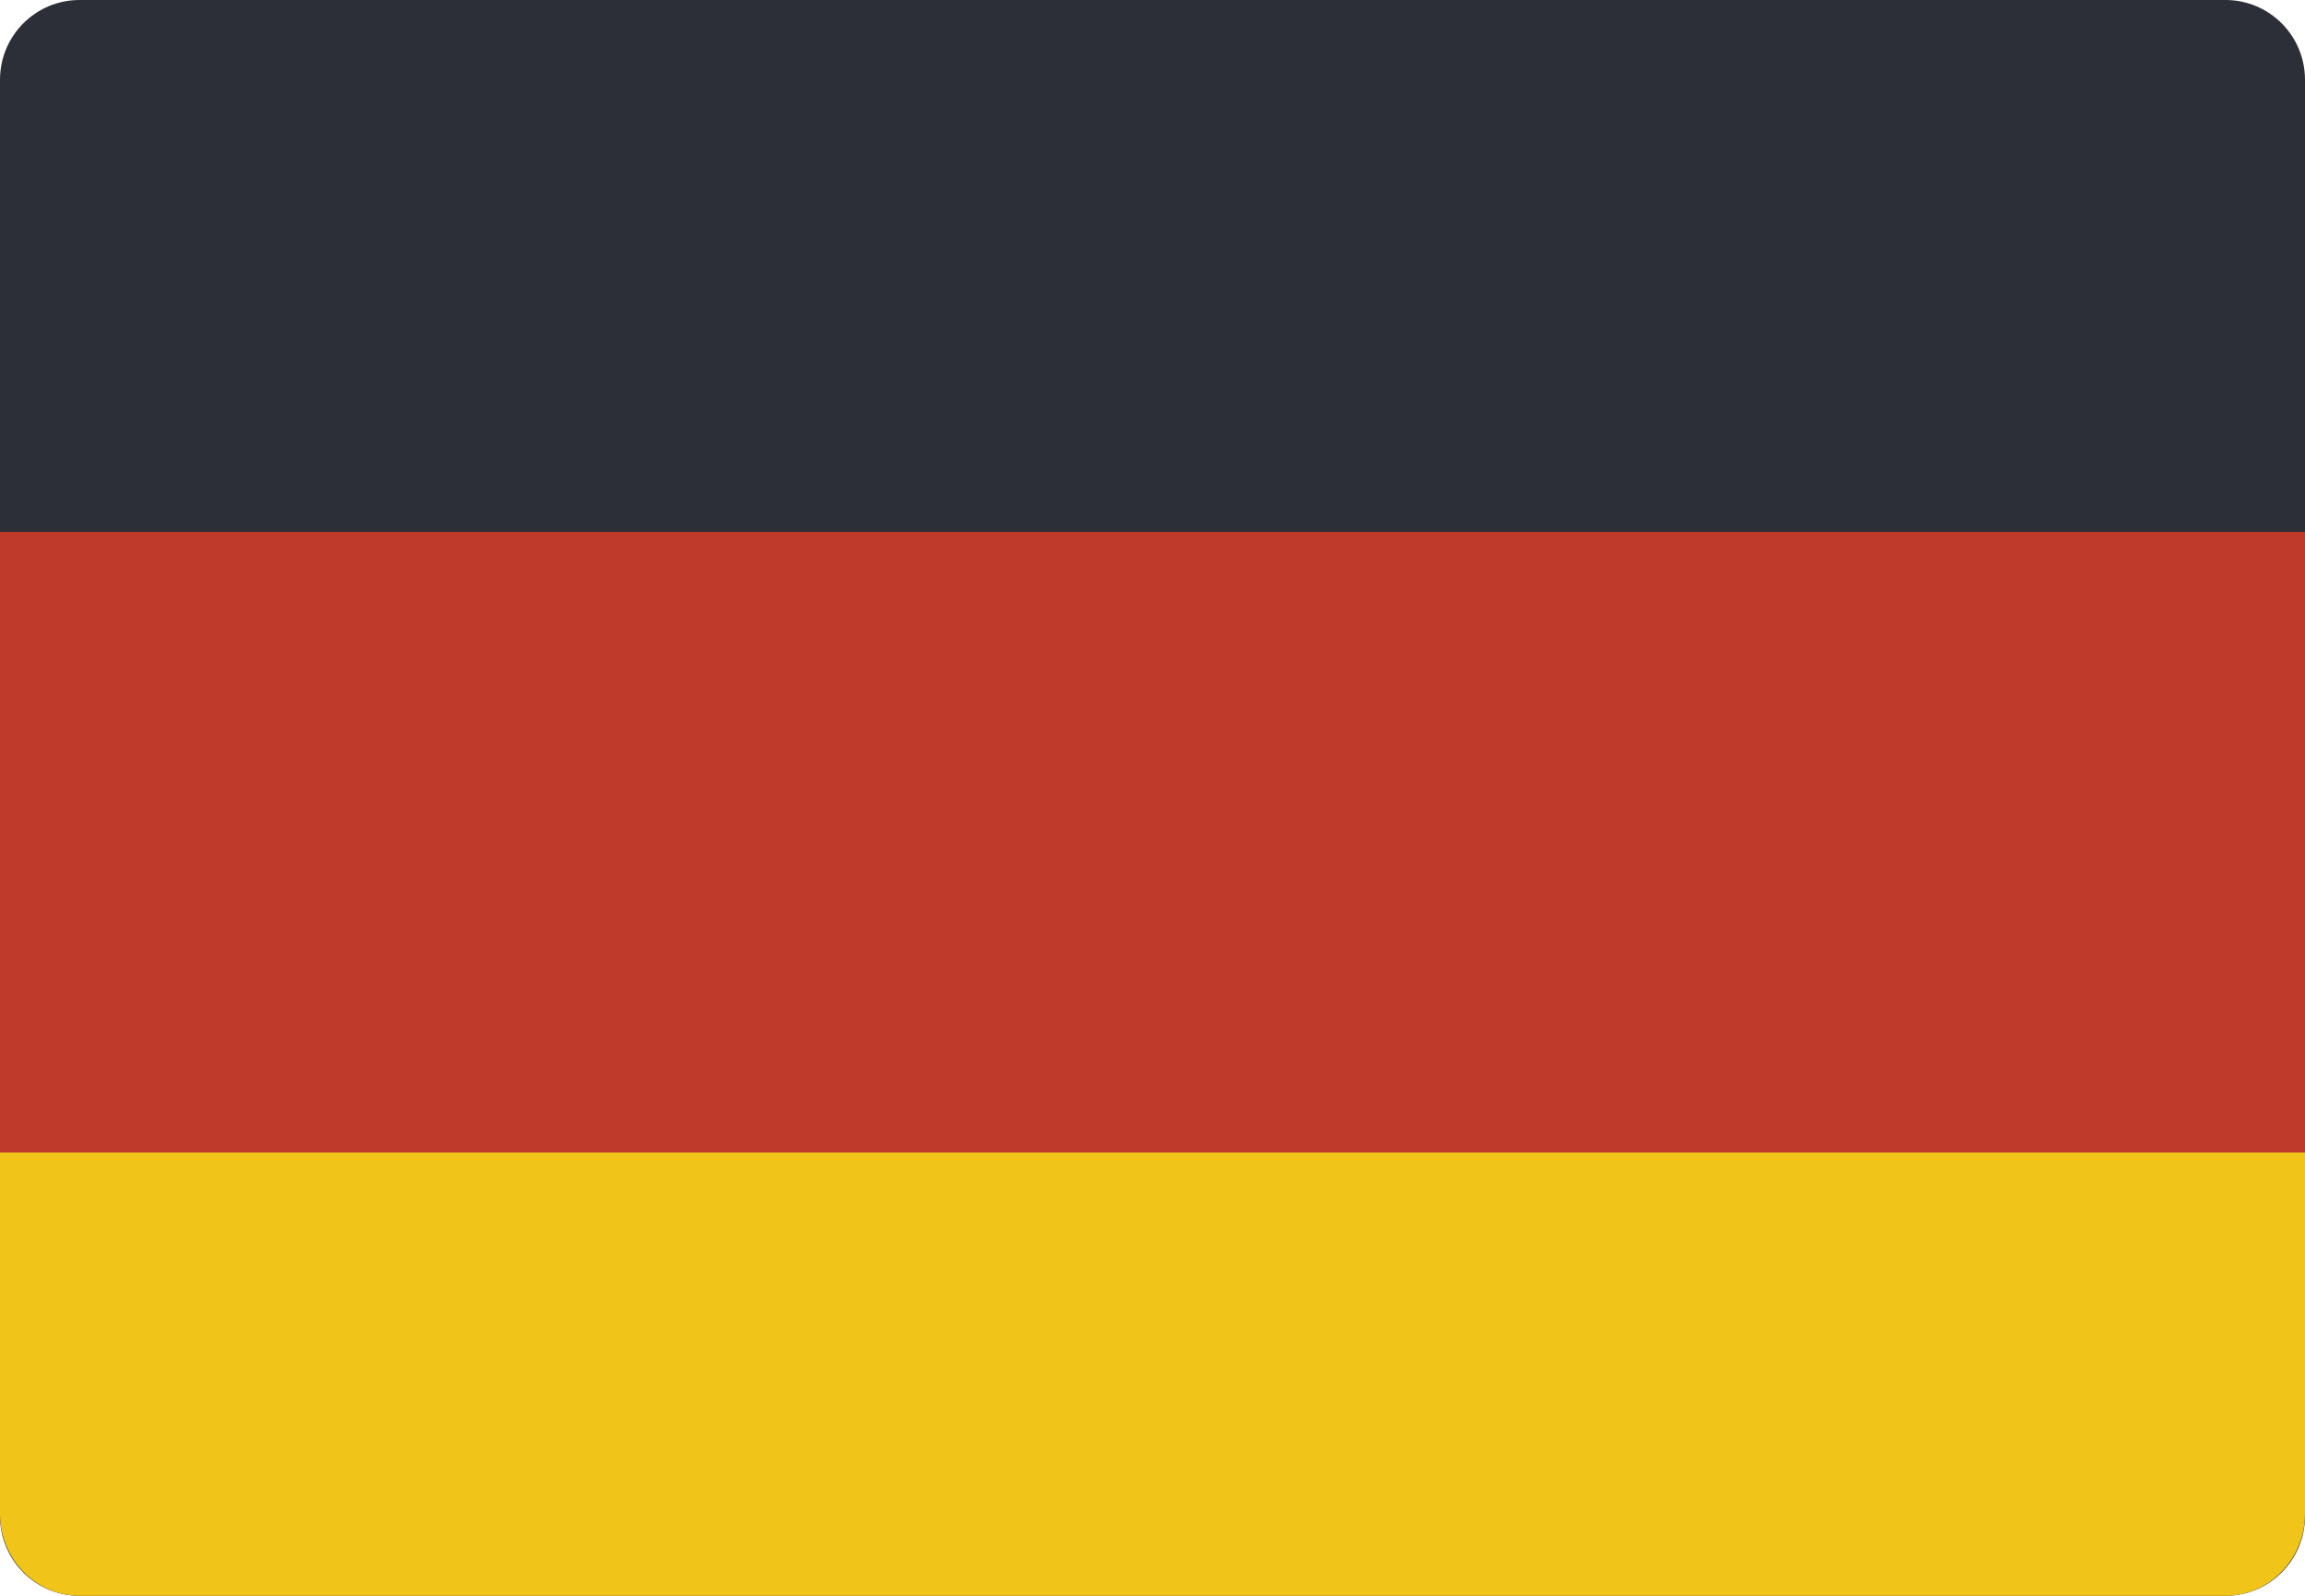 <?xml version="1.0" encoding="UTF-8"?>
<svg width="26px" height="18px" viewBox="0 0 26 18" version="1.1" xmlns="http://www.w3.org/2000/svg" xmlns:xlink="http://www.w3.org/1999/xlink">
    <!-- Generator: Sketch 58 (84663) - https://sketch.com -->
    <title>germany</title>
    <desc>Created with Sketch.</desc>
    <g id="Site" stroke="none" stroke-width="1" fill="none" fill-rule="evenodd">
        <g id="Main-Page" transform="translate(-941, -3763)">
            <g id="Book-your-visit.-paralaax" transform="translate(0, 3258)">
                <g id="Group-7" transform="translate(925, 396)">
                    <g id="Group-9-Copy" transform="translate(0, 88)">
                        <g id="Group-6" transform="translate(16, 0)">
                            <g id="germany" transform="translate(0, 21)">
                                <path d="M20.172,18 L25.103,18 C25.599,18 26,17.597 26,17.1 L26,0.9 C26,0.403 25.599,0 25.103,0 L0.897,0 C0.401,0 0,0.403 0,0.9 L0,17.1 C0,17.597 0.401,18 0.897,18 L20.172,18 L20.172,18 Z" id="Path" fill="#2C2F38"></path>
                                <path d="M26,12 L26,17.077 C25.999,17.586 25.598,17.999 25.103,18 L0.897,18 C0.402,17.999 0.001,17.586 0,17.077 L0,12 L26,12 L26,12 Z" id="Path" fill="#F0C419"></path>
                                <polygon id="Path" fill="#C03A2B" points="0 6 26 6 26 13 0 13"></polygon>
                            </g>
                        </g>
                    </g>
                </g>
            </g>
        </g>
    </g>
</svg>